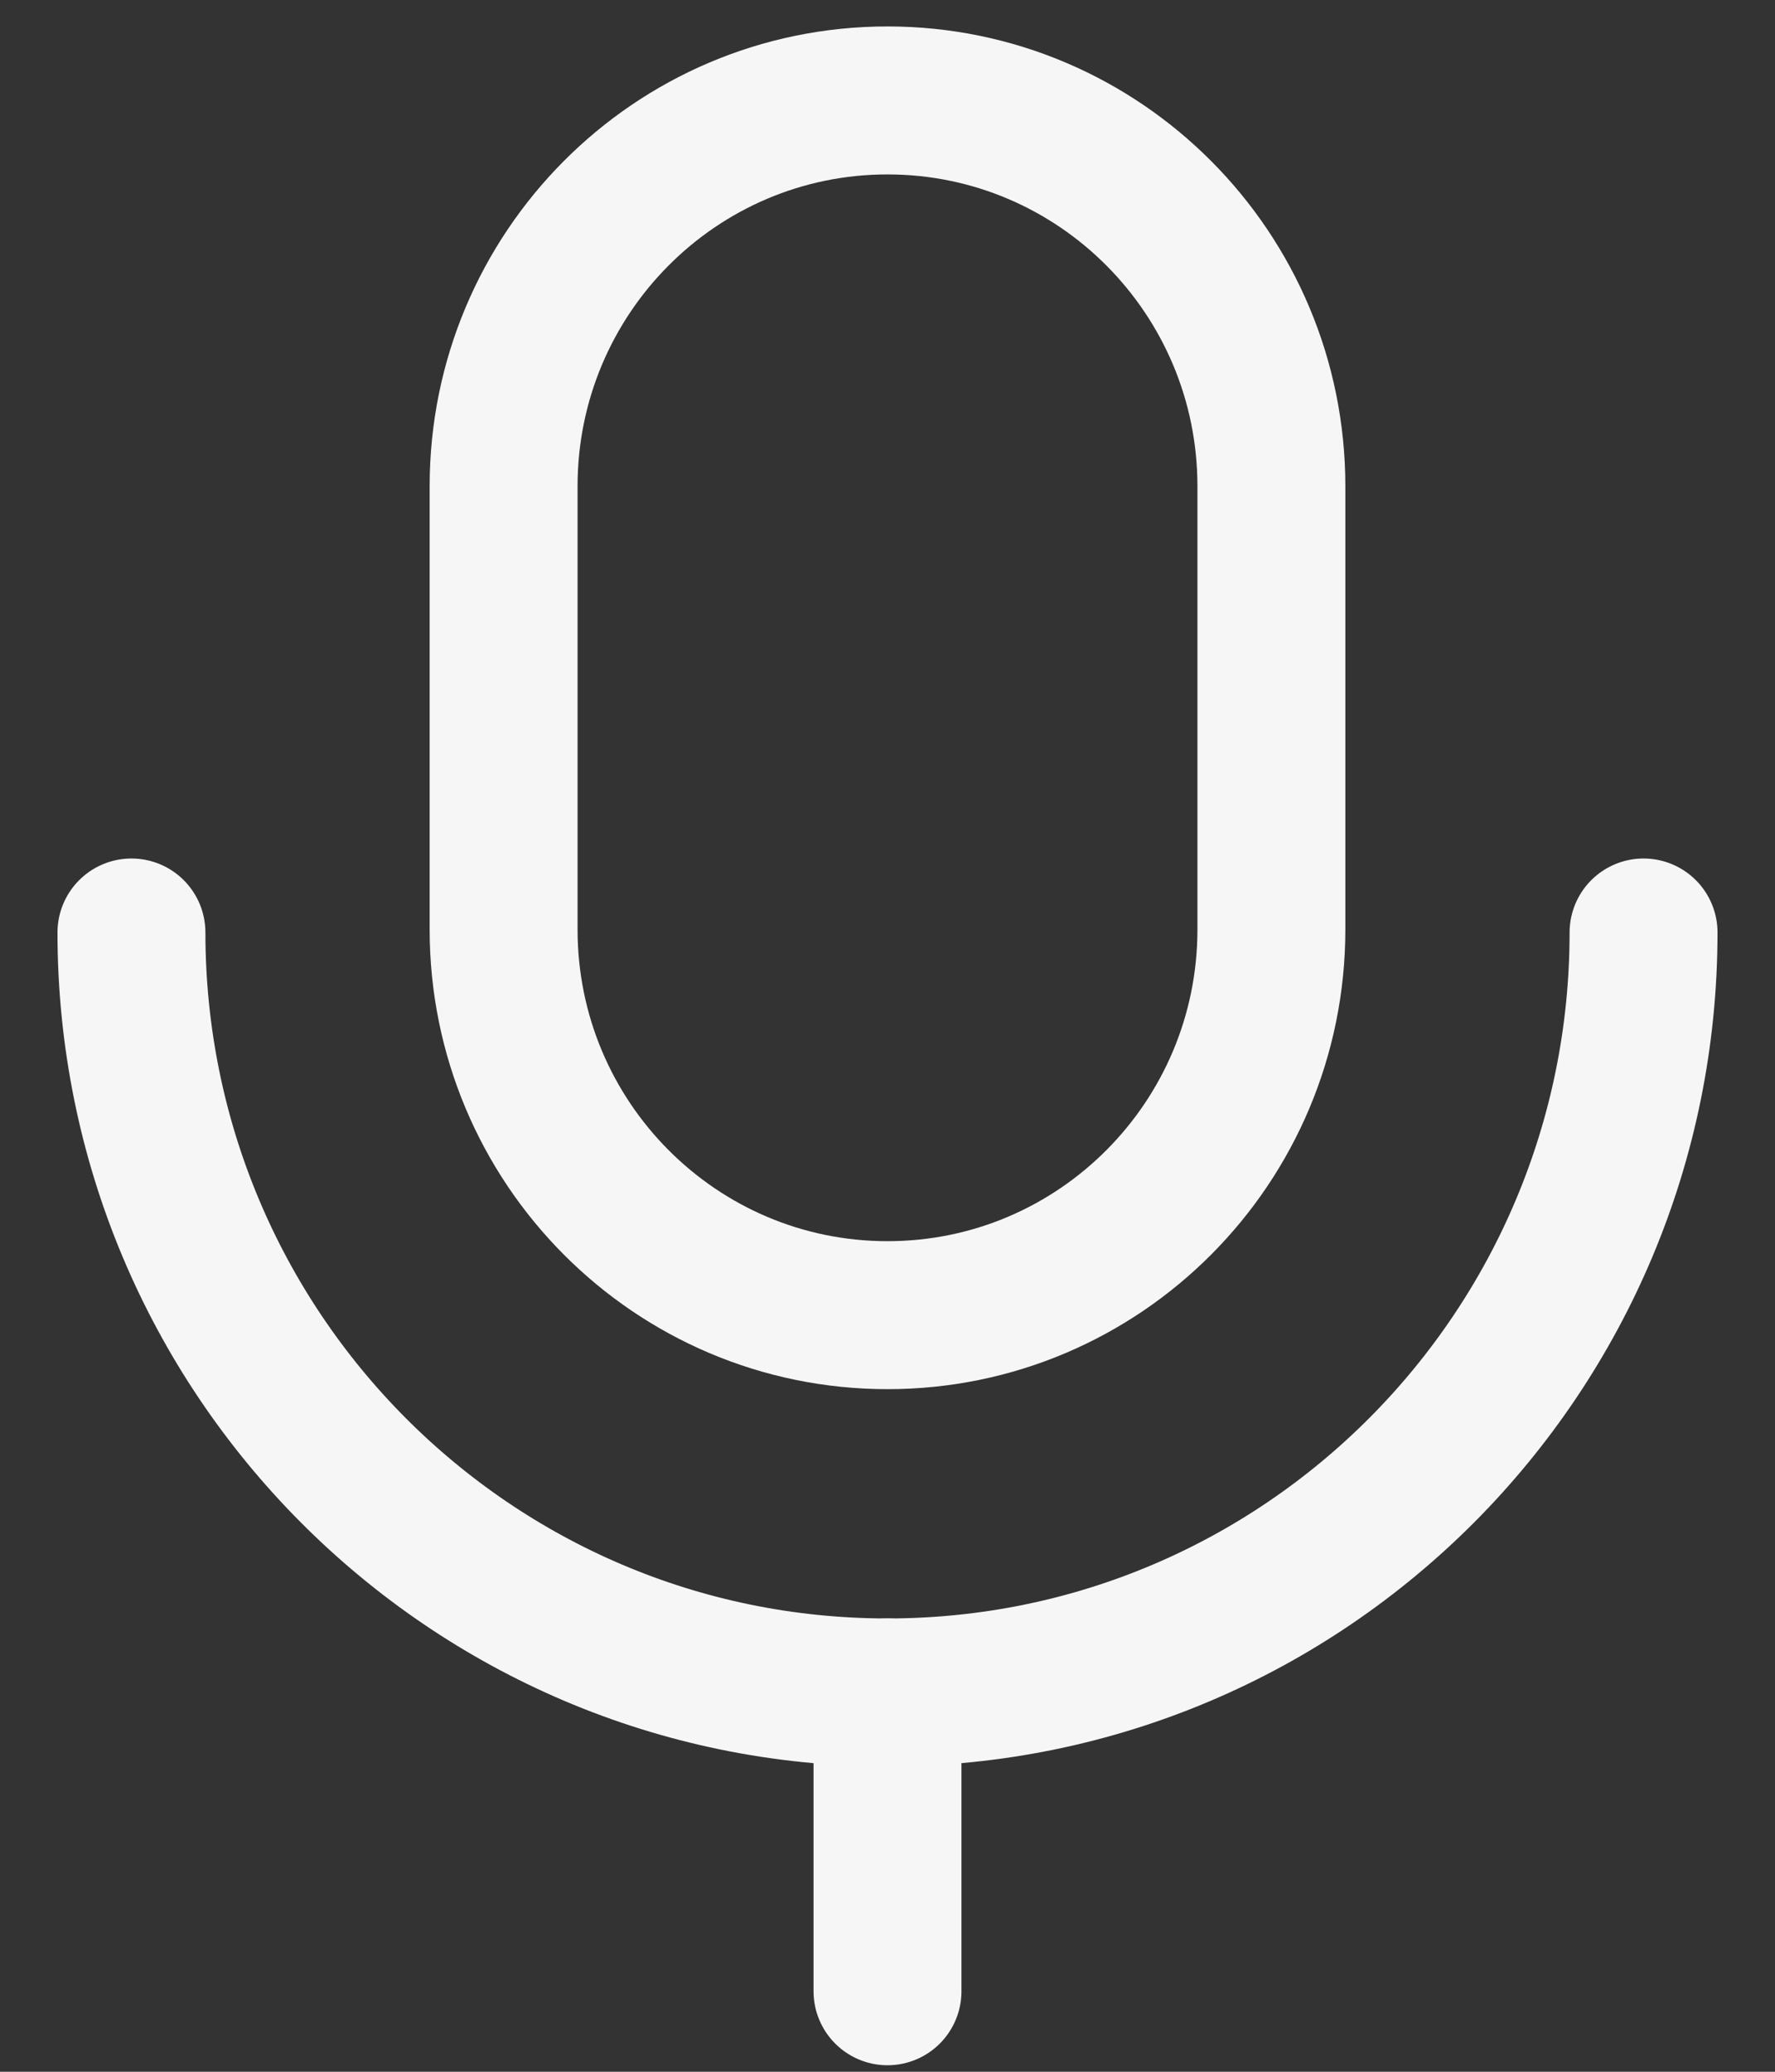 <svg width="18" height="21" viewBox="0 0 18 21" fill="none" xmlns="http://www.w3.org/2000/svg">
<rect x="0" y="0" width="18" height="21" fill="#333333" stroke="none"/>
<path d="M9 20.184V17.155" stroke="#F6F6F6" stroke-width="1.5" stroke-linecap="round" stroke-linejoin="round"/>
<path fill-rule="evenodd" clip-rule="evenodd" d="M9 13.331V13.331C6.85 13.331 5.107 11.581 5.107 9.421V4.929C5.107 2.769 6.85 1.018 9 1.018C11.15 1.018 12.893 2.769 12.893 4.929V9.421C12.893 11.581 11.15 13.331 9 13.331Z" stroke="#F6F6F6" stroke-width="1.5" stroke-linecap="round" stroke-linejoin="round"/>
<path d="M16.667 9.452C16.667 13.706 13.235 17.155 8.999 17.155C4.765 17.155 1.333 13.706 1.333 9.452" stroke="#F6F6F6" stroke-width="1.5" stroke-linecap="round" stroke-linejoin="round"/>
</svg>
